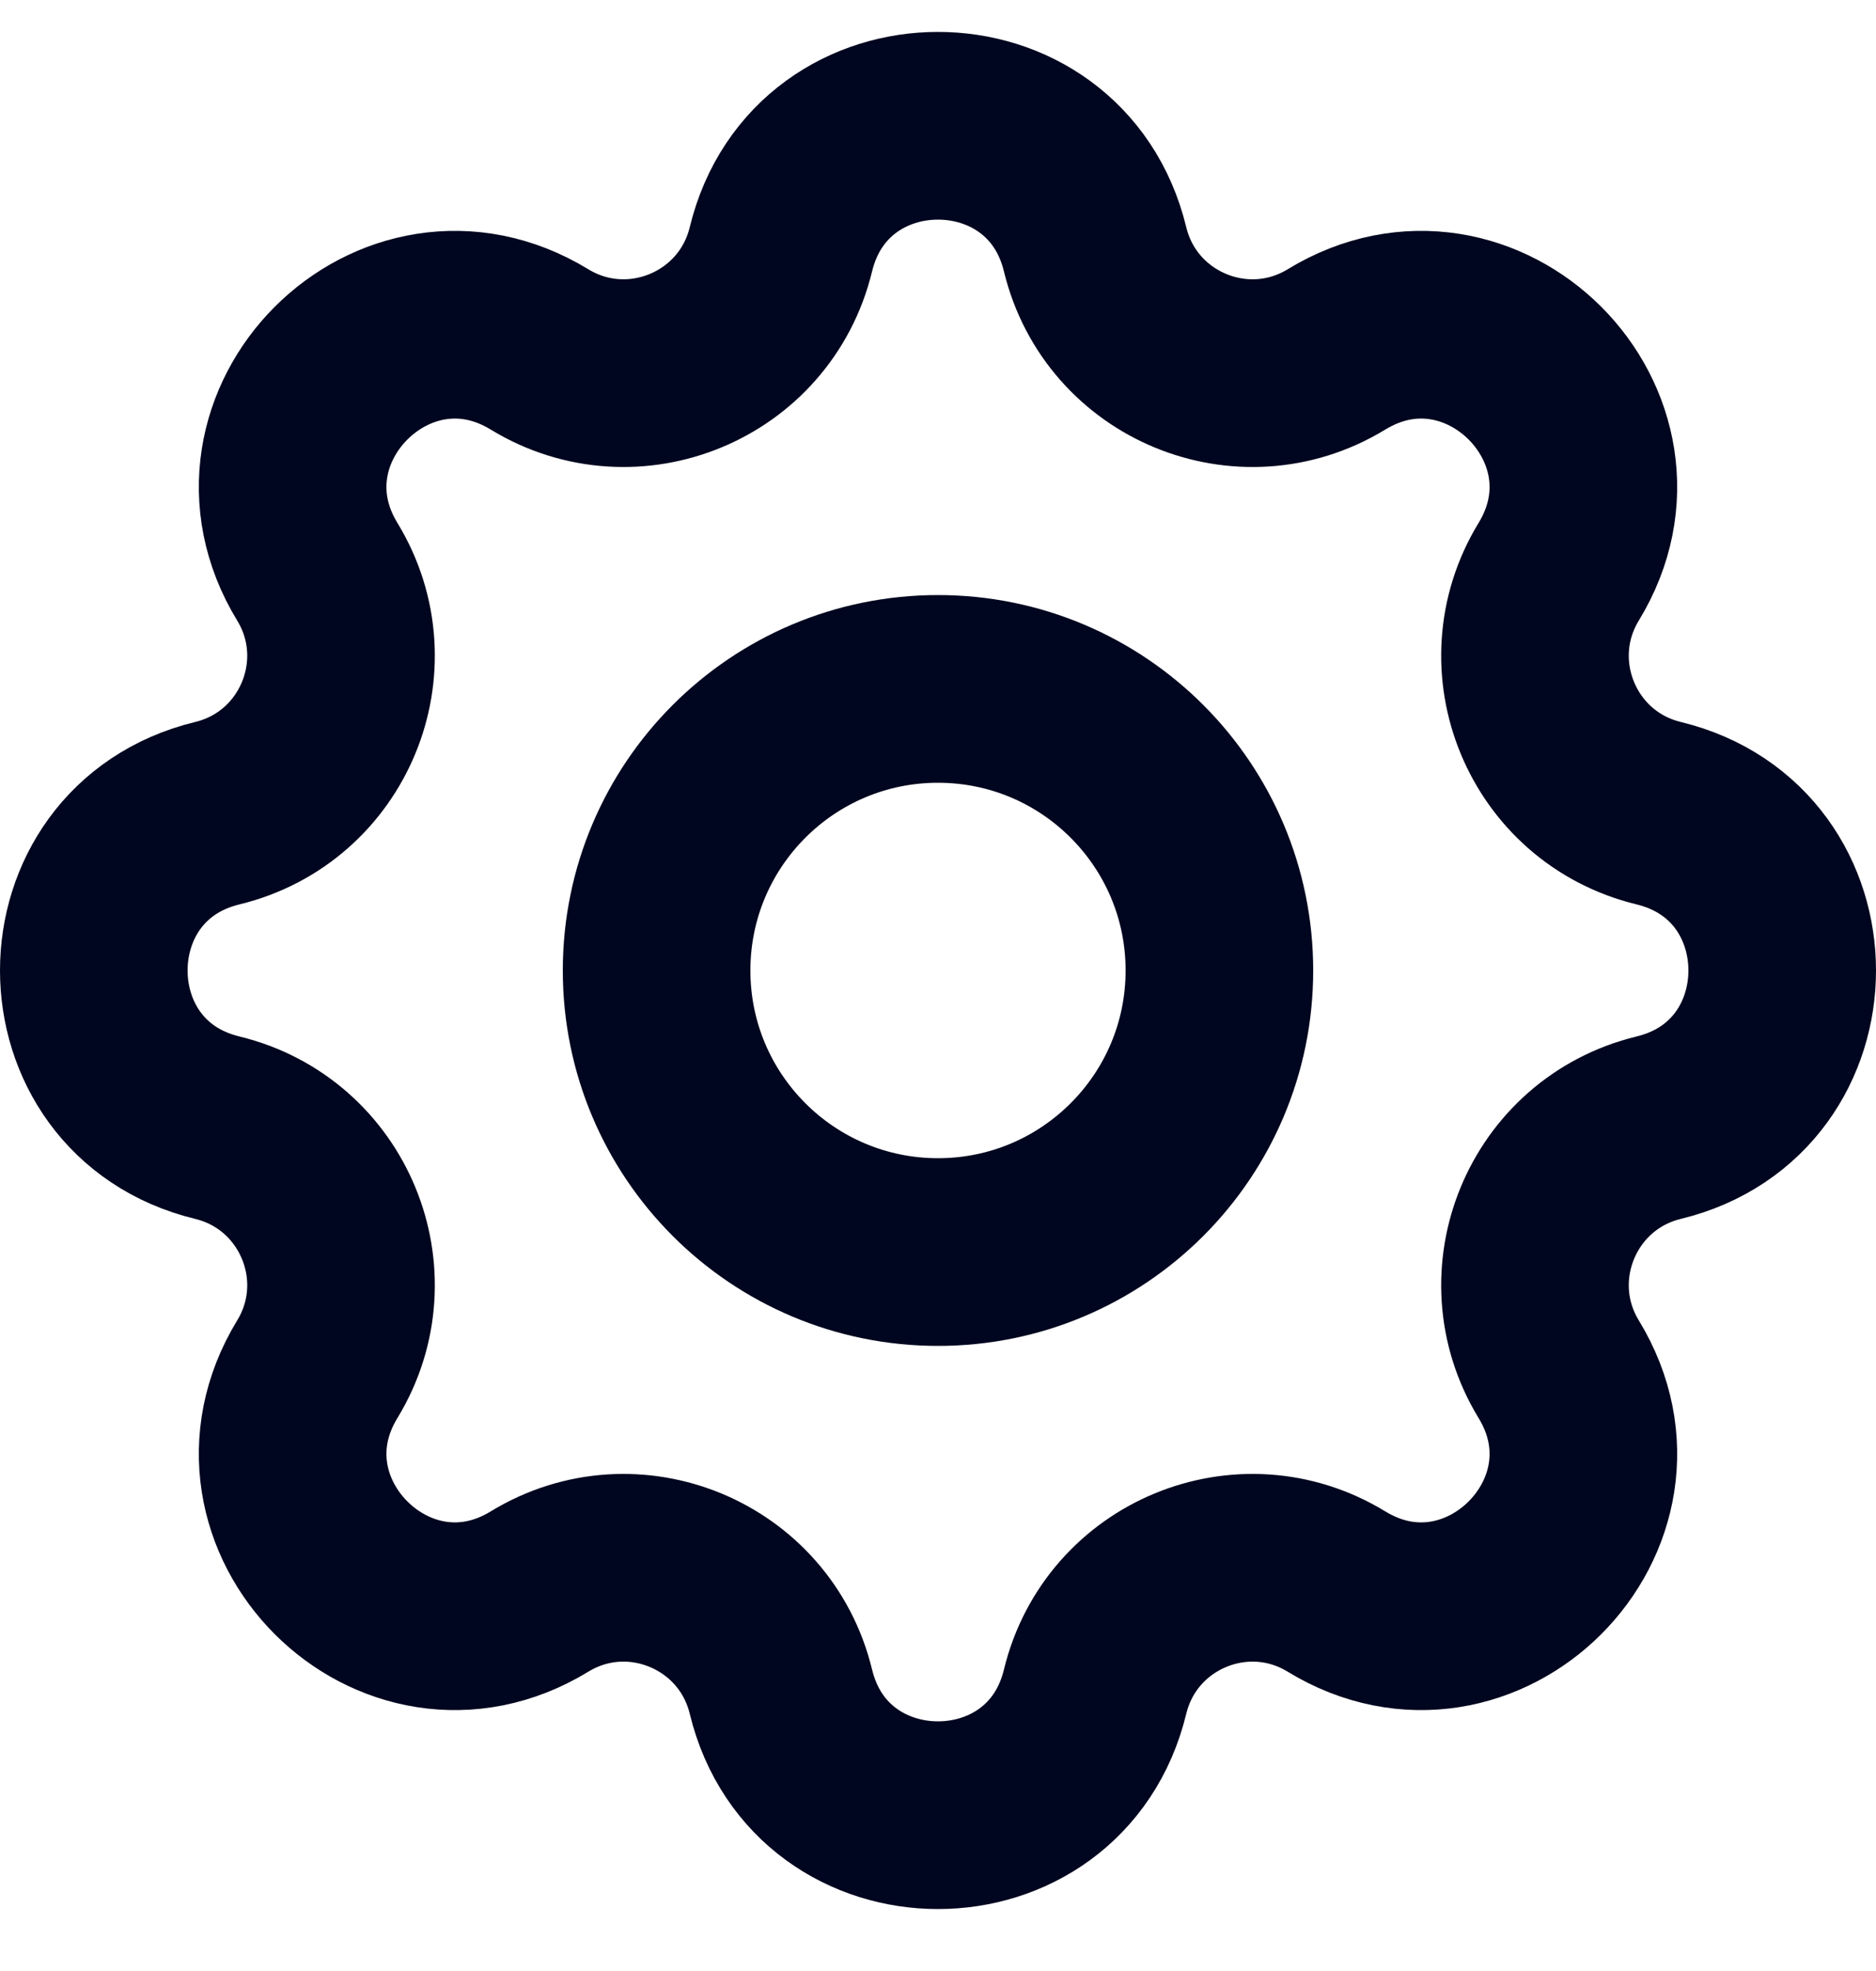 <svg width="20" height="21" viewBox="0 0 20 21" fill="none" xmlns="http://www.w3.org/2000/svg">
<path d="M8.325 2.657C8.751 0.901 11.249 0.901 11.675 2.657C11.951 3.792 13.251 4.33 14.248 3.723C15.791 2.782 17.558 4.549 16.617 6.092C16.01 7.089 16.548 8.389 17.683 8.664C19.439 9.091 19.439 11.589 17.683 12.015C16.548 12.291 16.01 13.591 16.617 14.588C17.558 16.131 15.791 17.898 14.248 16.957C13.251 16.349 11.951 16.888 11.675 18.023C11.249 19.779 8.751 19.779 8.325 18.023C8.049 16.888 6.749 16.349 5.752 16.957C4.209 17.898 2.442 16.131 3.383 14.588C3.99 13.591 3.452 12.291 2.317 12.015C0.561 11.589 0.561 9.091 2.317 8.664C3.452 8.389 3.99 7.089 3.383 6.092C2.442 4.549 4.209 2.782 5.752 3.723C6.749 4.33 8.049 3.792 8.325 2.657Z" stroke="#00061F" stroke-width="2" stroke-linecap="round" stroke-linejoin="round"/>
<path d="M13 10.34C13 11.997 11.657 13.34 10 13.34C8.343 13.34 7 11.997 7 10.34C7 8.683 8.343 7.34 10 7.34C11.657 7.34 13 8.683 13 10.34Z" stroke="#00061F" stroke-width="2" stroke-linecap="round" stroke-linejoin="round"/>
</svg>
